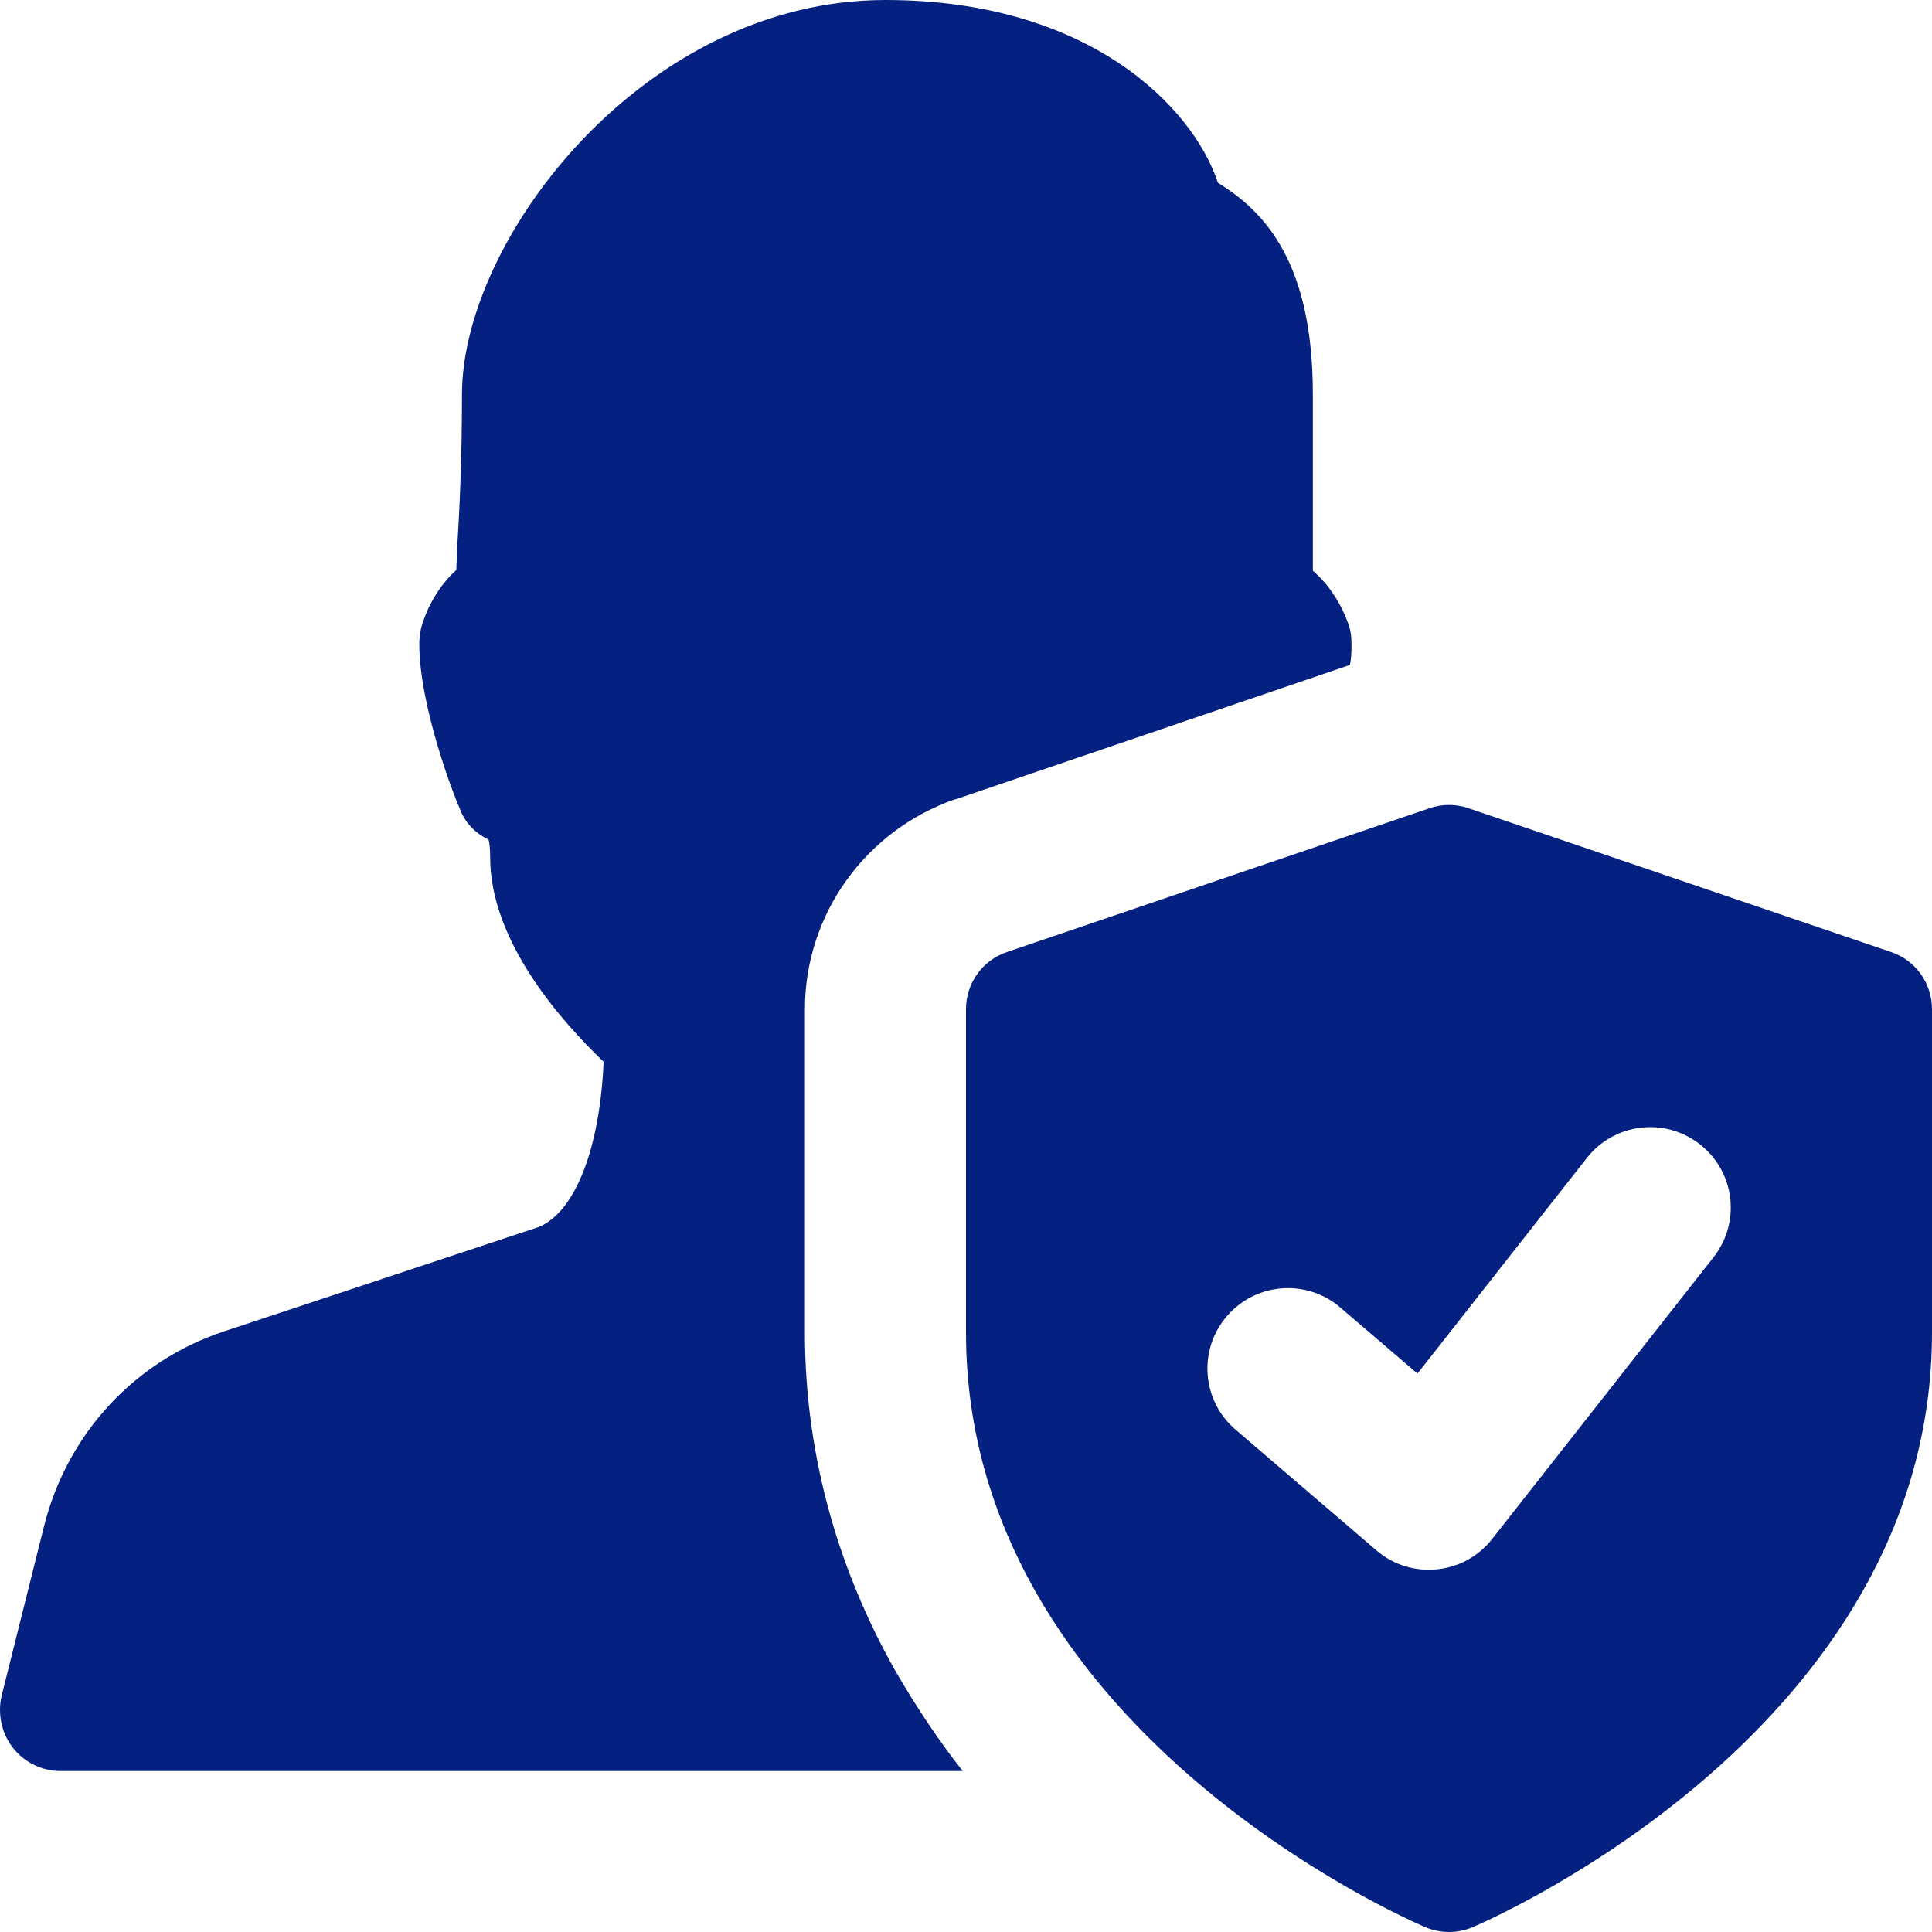 <svg width="34" height="34" viewBox="0 0 34 34" fill="none" xmlns="http://www.w3.org/2000/svg">
<path d="M16.8 14.068H16.814L23.756 11.702C23.784 11.574 23.784 11.447 23.784 11.333C23.784 11.206 23.77 11.092 23.728 10.979C23.614 10.653 23.402 10.299 23.104 10.044V6.942C23.104 4.647 22.283 3.74 21.433 3.216C20.994 1.884 19.166 0 15.582 0C11.332 0 8.13 4.207 8.13 6.942C8.13 8.075 8.088 8.967 8.045 9.648C8.045 9.789 8.031 9.917 8.031 10.03C7.719 10.313 7.507 10.696 7.408 11.064C7.393 11.149 7.379 11.234 7.379 11.333C7.379 12.438 8.003 14.039 8.088 14.223C8.173 14.464 8.357 14.662 8.598 14.776C8.612 14.832 8.626 14.918 8.626 15.088C8.626 16.589 9.915 18.006 10.623 18.686C10.553 20.244 10.114 21.321 9.49 21.59L3.937 23.432C2.364 23.956 1.188 25.231 0.778 26.846L0.027 29.849C-0.044 30.161 0.027 30.501 0.225 30.756C0.423 31.011 0.735 31.167 1.061 31.167H16.942C16.517 30.628 16.12 30.033 15.752 29.396C14.817 27.738 14.165 25.727 14.165 23.446V17.765C14.165 16.093 15.228 14.62 16.8 14.068Z" fill="#042181"/>
<path d="M33.279 16.754L25.841 14.223C25.62 14.147 25.38 14.147 25.159 14.223L17.721 16.754C17.289 16.899 17 17.303 17 17.759V23.452C17 30.399 24.755 33.776 25.085 33.916C25.351 34.028 25.649 34.028 25.915 33.916C26.245 33.775 34 30.399 34 23.452V17.759C34 17.303 33.711 16.899 33.279 16.754ZM30.155 22.126L26.259 27.084C25.764 27.717 24.834 27.809 24.224 27.285L21.744 25.16C21.149 24.651 21.08 23.756 21.591 23.163C22.1 22.569 22.995 22.501 23.587 23.01L24.945 24.173L27.927 20.377C28.41 19.763 29.299 19.654 29.916 20.139C30.532 20.62 30.64 21.511 30.155 22.126Z" fill="#042181"/>
</svg>
